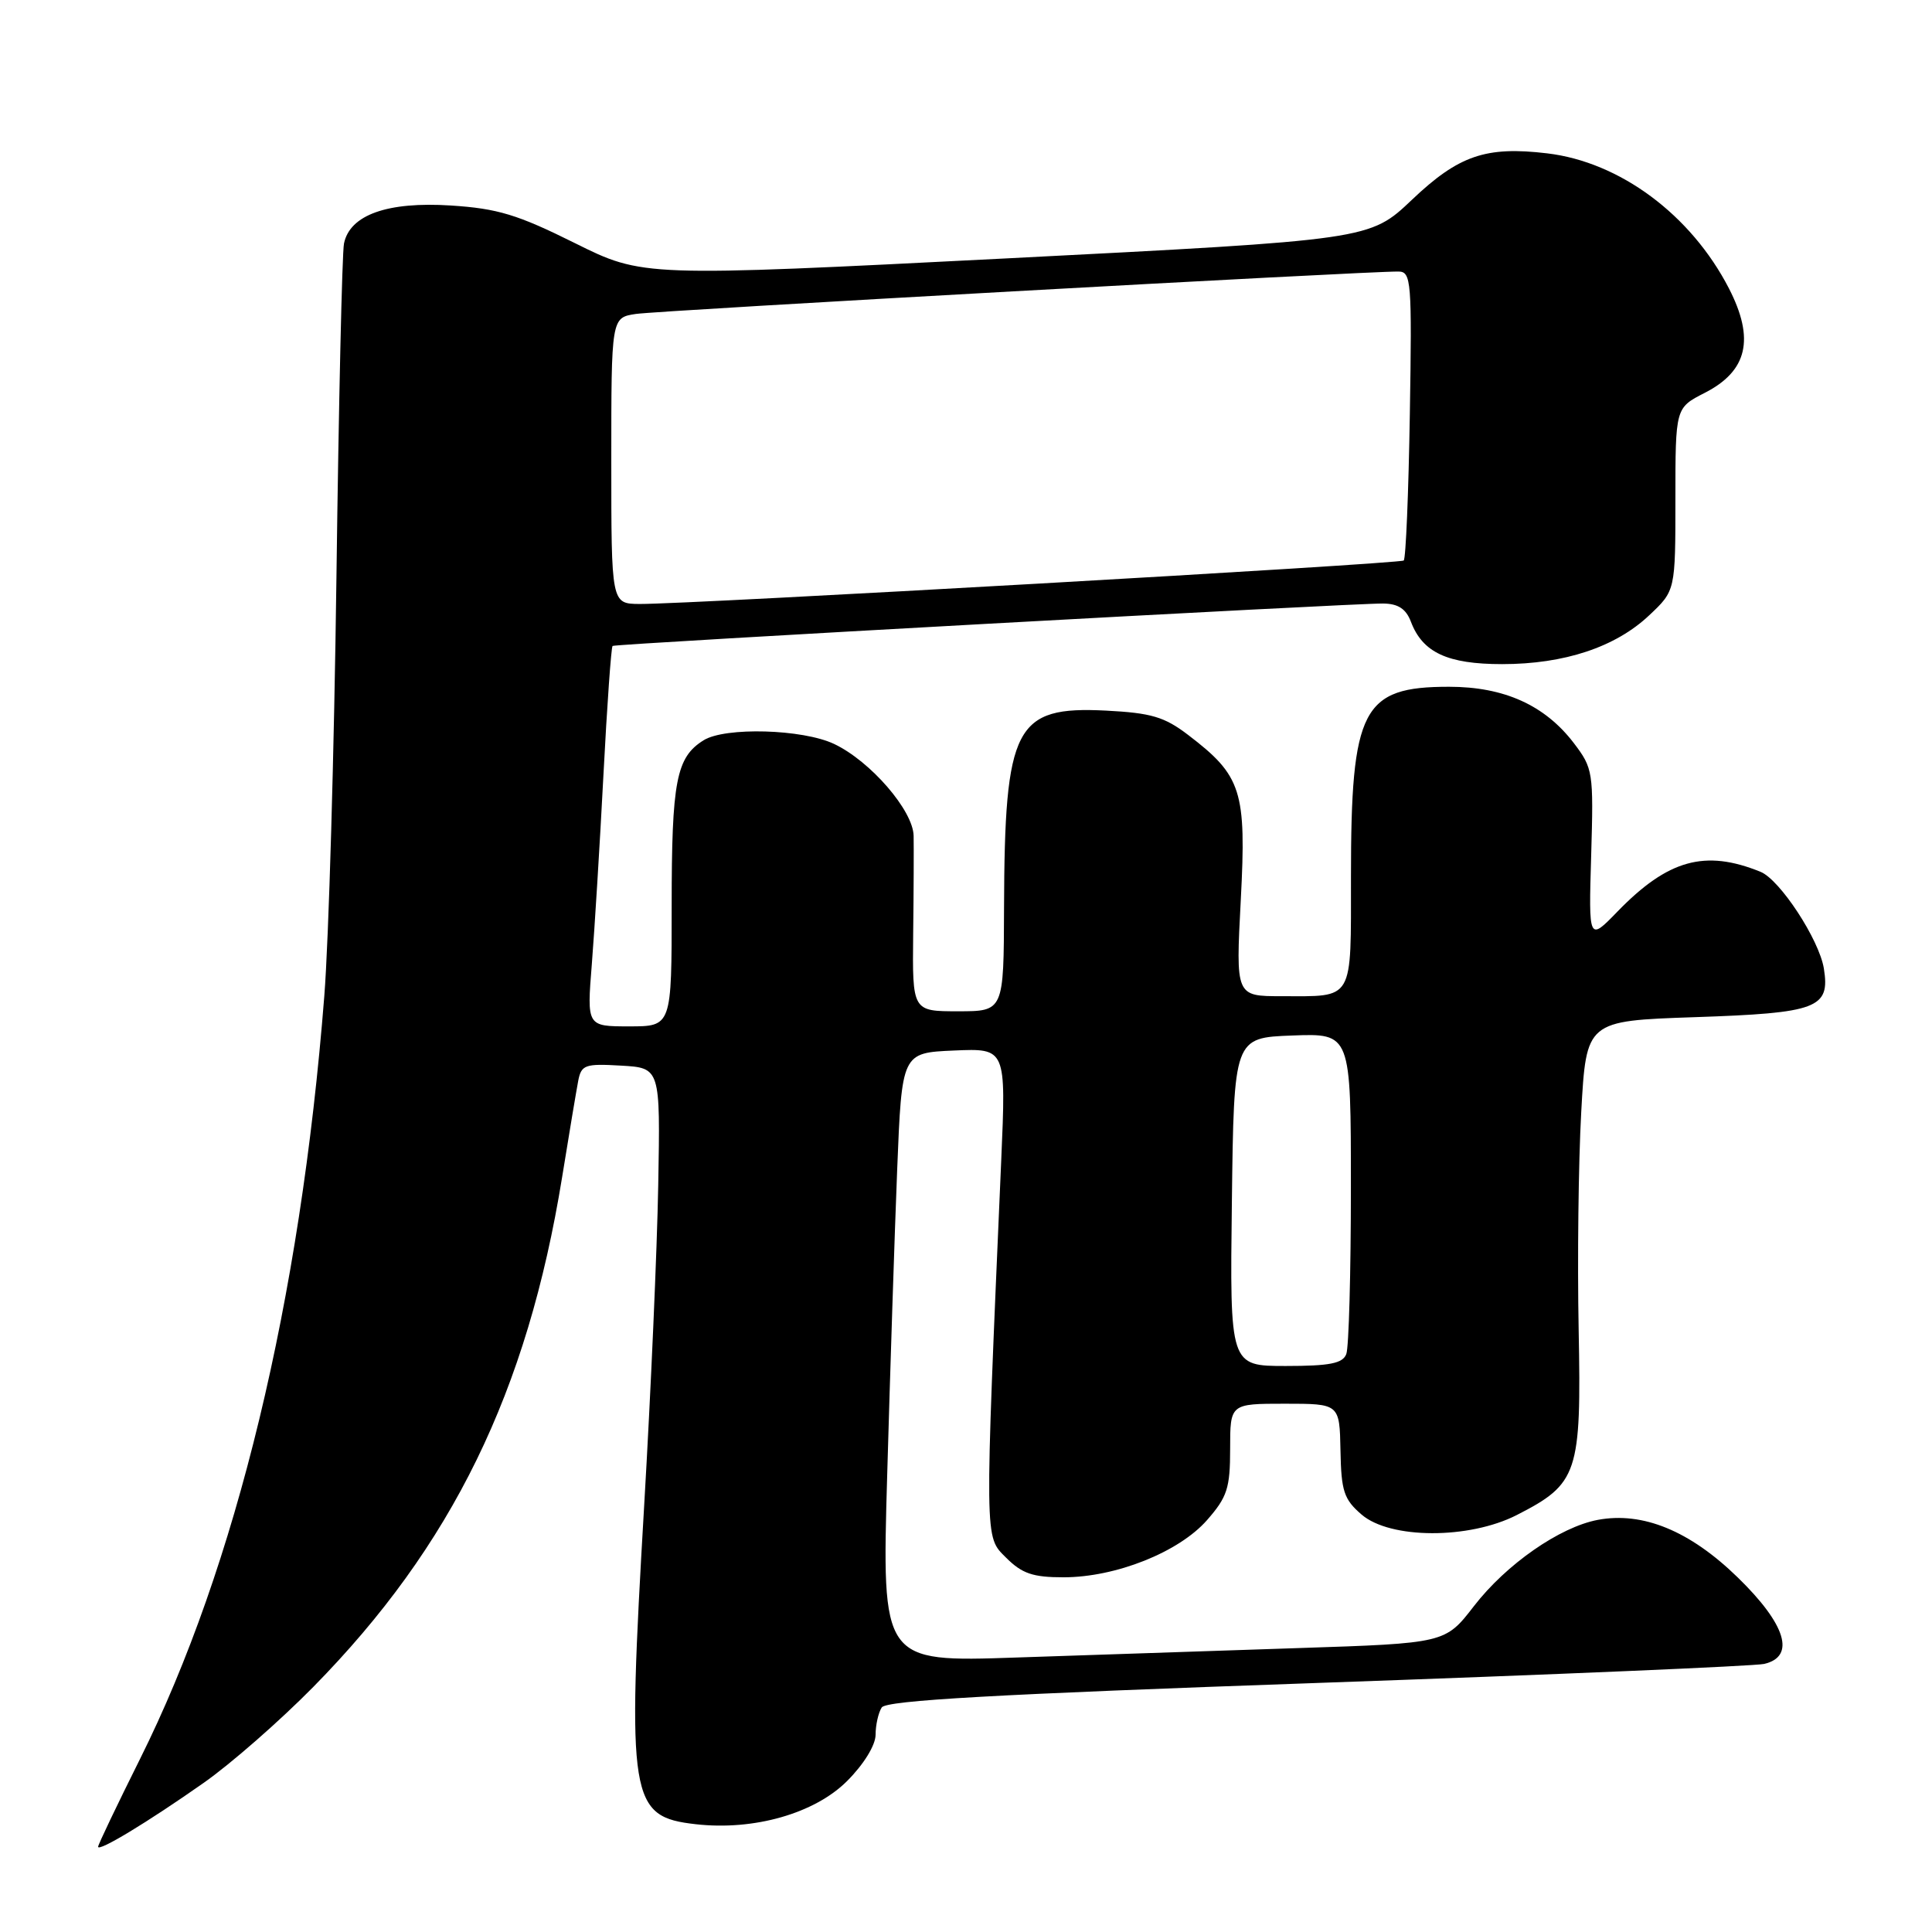 <?xml version="1.0" encoding="UTF-8" standalone="no"?>
<!DOCTYPE svg PUBLIC "-//W3C//DTD SVG 1.1//EN" "http://www.w3.org/Graphics/SVG/1.1/DTD/svg11.dtd" >
<svg xmlns="http://www.w3.org/2000/svg" xmlns:xlink="http://www.w3.org/1999/xlink" version="1.1" viewBox="0 0 256 256">
 <g >
 <path fill="currentColor"
d=" M 27.00 236.23 C 30.58 233.72 37.10 228.01 41.50 223.54 C 59.91 204.83 69.87 184.43 74.48 156.00 C 75.41 150.22 76.38 144.46 76.62 143.20 C 77.03 141.10 77.52 140.92 82.28 141.20 C 87.50 141.50 87.50 141.50 87.22 157.00 C 87.07 165.53 86.23 184.61 85.36 199.42 C 83.07 238.58 83.41 240.73 92.21 241.72 C 99.90 242.59 107.95 240.29 112.24 236.00 C 114.45 233.79 116.01 231.26 116.02 229.87 C 116.02 228.57 116.39 226.94 116.83 226.25 C 117.42 225.31 131.88 224.50 174.56 223.00 C 205.88 221.90 232.51 220.76 233.75 220.48 C 237.97 219.51 236.66 215.24 230.24 209.00 C 223.90 202.83 217.67 200.28 211.72 201.39 C 206.68 202.34 199.60 207.26 195.31 212.81 C 191.50 217.74 191.50 217.74 172.00 218.38 C 161.28 218.74 144.48 219.30 134.67 219.63 C 116.84 220.24 116.84 220.24 117.56 195.37 C 117.95 181.69 118.54 163.53 118.88 155.00 C 119.50 139.50 119.50 139.50 126.41 139.20 C 133.31 138.90 133.31 138.90 132.67 153.70 C 130.45 204.72 130.44 203.53 133.30 206.39 C 135.42 208.51 136.85 209.00 140.92 209.00 C 147.85 209.00 156.21 205.67 159.94 201.42 C 162.62 198.36 163.00 197.19 163.00 191.97 C 163.00 186.00 163.00 186.00 170.25 186.00 C 177.50 186.00 177.50 186.00 177.62 192.19 C 177.72 197.59 178.07 198.67 180.42 200.69 C 184.21 203.95 194.66 203.98 200.98 200.75 C 209.10 196.60 209.55 195.26 209.18 176.16 C 209.00 167.00 209.15 154.05 209.52 147.38 C 210.19 135.27 210.19 135.27 224.56 134.78 C 240.84 134.23 242.52 133.60 241.67 128.32 C 241.04 124.49 235.85 116.56 233.28 115.52 C 225.93 112.53 221.01 113.90 214.33 120.78 C 210.50 124.73 210.50 124.73 210.84 113.32 C 211.16 102.28 211.09 101.81 208.53 98.45 C 204.70 93.44 199.30 91.00 192.00 91.00 C 180.50 91.00 179.01 93.88 179.01 116.14 C 179.00 132.86 179.50 132.00 169.79 132.00 C 163.74 132.00 163.74 132.00 164.41 119.25 C 165.17 104.78 164.54 102.80 157.43 97.38 C 154.29 94.98 152.54 94.47 146.57 94.16 C 134.48 93.55 133.12 96.18 133.04 120.25 C 133.00 134.00 133.00 134.00 126.94 134.00 C 120.89 134.00 120.89 134.00 121.00 123.75 C 121.07 118.11 121.09 112.26 121.06 110.75 C 120.99 107.39 115.34 100.86 110.53 98.58 C 106.35 96.60 96.08 96.31 93.23 98.09 C 89.60 100.35 89.00 103.49 89.00 120.05 C 89.00 136.00 89.00 136.00 83.38 136.00 C 77.76 136.00 77.76 136.00 78.42 127.75 C 78.78 123.21 79.48 111.92 79.96 102.66 C 80.44 93.40 80.99 85.72 81.17 85.59 C 81.57 85.30 179.30 79.92 183.27 79.97 C 185.27 79.99 186.31 80.68 186.96 82.40 C 188.51 86.47 191.81 88.00 199.04 88.00 C 207.28 88.00 214.07 85.75 218.54 81.52 C 222.00 78.26 222.00 78.26 222.00 66.15 C 222.00 54.04 222.00 54.04 225.88 52.06 C 231.56 49.16 232.54 44.92 229.09 38.21 C 224.06 28.46 214.64 21.46 205.01 20.32 C 196.89 19.35 193.28 20.59 187.10 26.46 C 181.50 31.78 181.50 31.78 133.34 34.24 C 85.18 36.69 85.18 36.69 76.15 32.20 C 68.57 28.43 65.94 27.63 59.74 27.23 C 51.34 26.69 46.35 28.47 45.58 32.27 C 45.33 33.50 44.88 53.40 44.58 76.50 C 44.28 99.60 43.56 124.58 42.97 132.00 C 39.80 172.34 31.30 207.51 18.55 233.08 C 15.50 239.20 13.00 244.43 13.00 244.70 C 13.00 245.42 19.54 241.47 27.00 236.23 Z  M 163.23 159.25 C 163.50 137.50 163.50 137.50 171.25 137.21 C 179.00 136.92 179.00 136.92 179.00 157.38 C 179.00 168.63 178.73 178.55 178.39 179.42 C 177.92 180.66 176.21 181.00 170.37 181.00 C 162.96 181.00 162.96 181.00 163.23 159.25 Z  M 81.00 61.05 C 81.00 42.09 81.00 42.09 84.25 41.60 C 87.21 41.15 181.07 35.93 185.31 35.98 C 187.00 36.00 187.10 37.22 186.81 54.92 C 186.64 65.32 186.28 74.03 186.00 74.27 C 185.48 74.71 91.32 80.07 84.75 80.03 C 81.00 80.00 81.00 80.00 81.00 61.05 Z "/>
</g>
</svg>